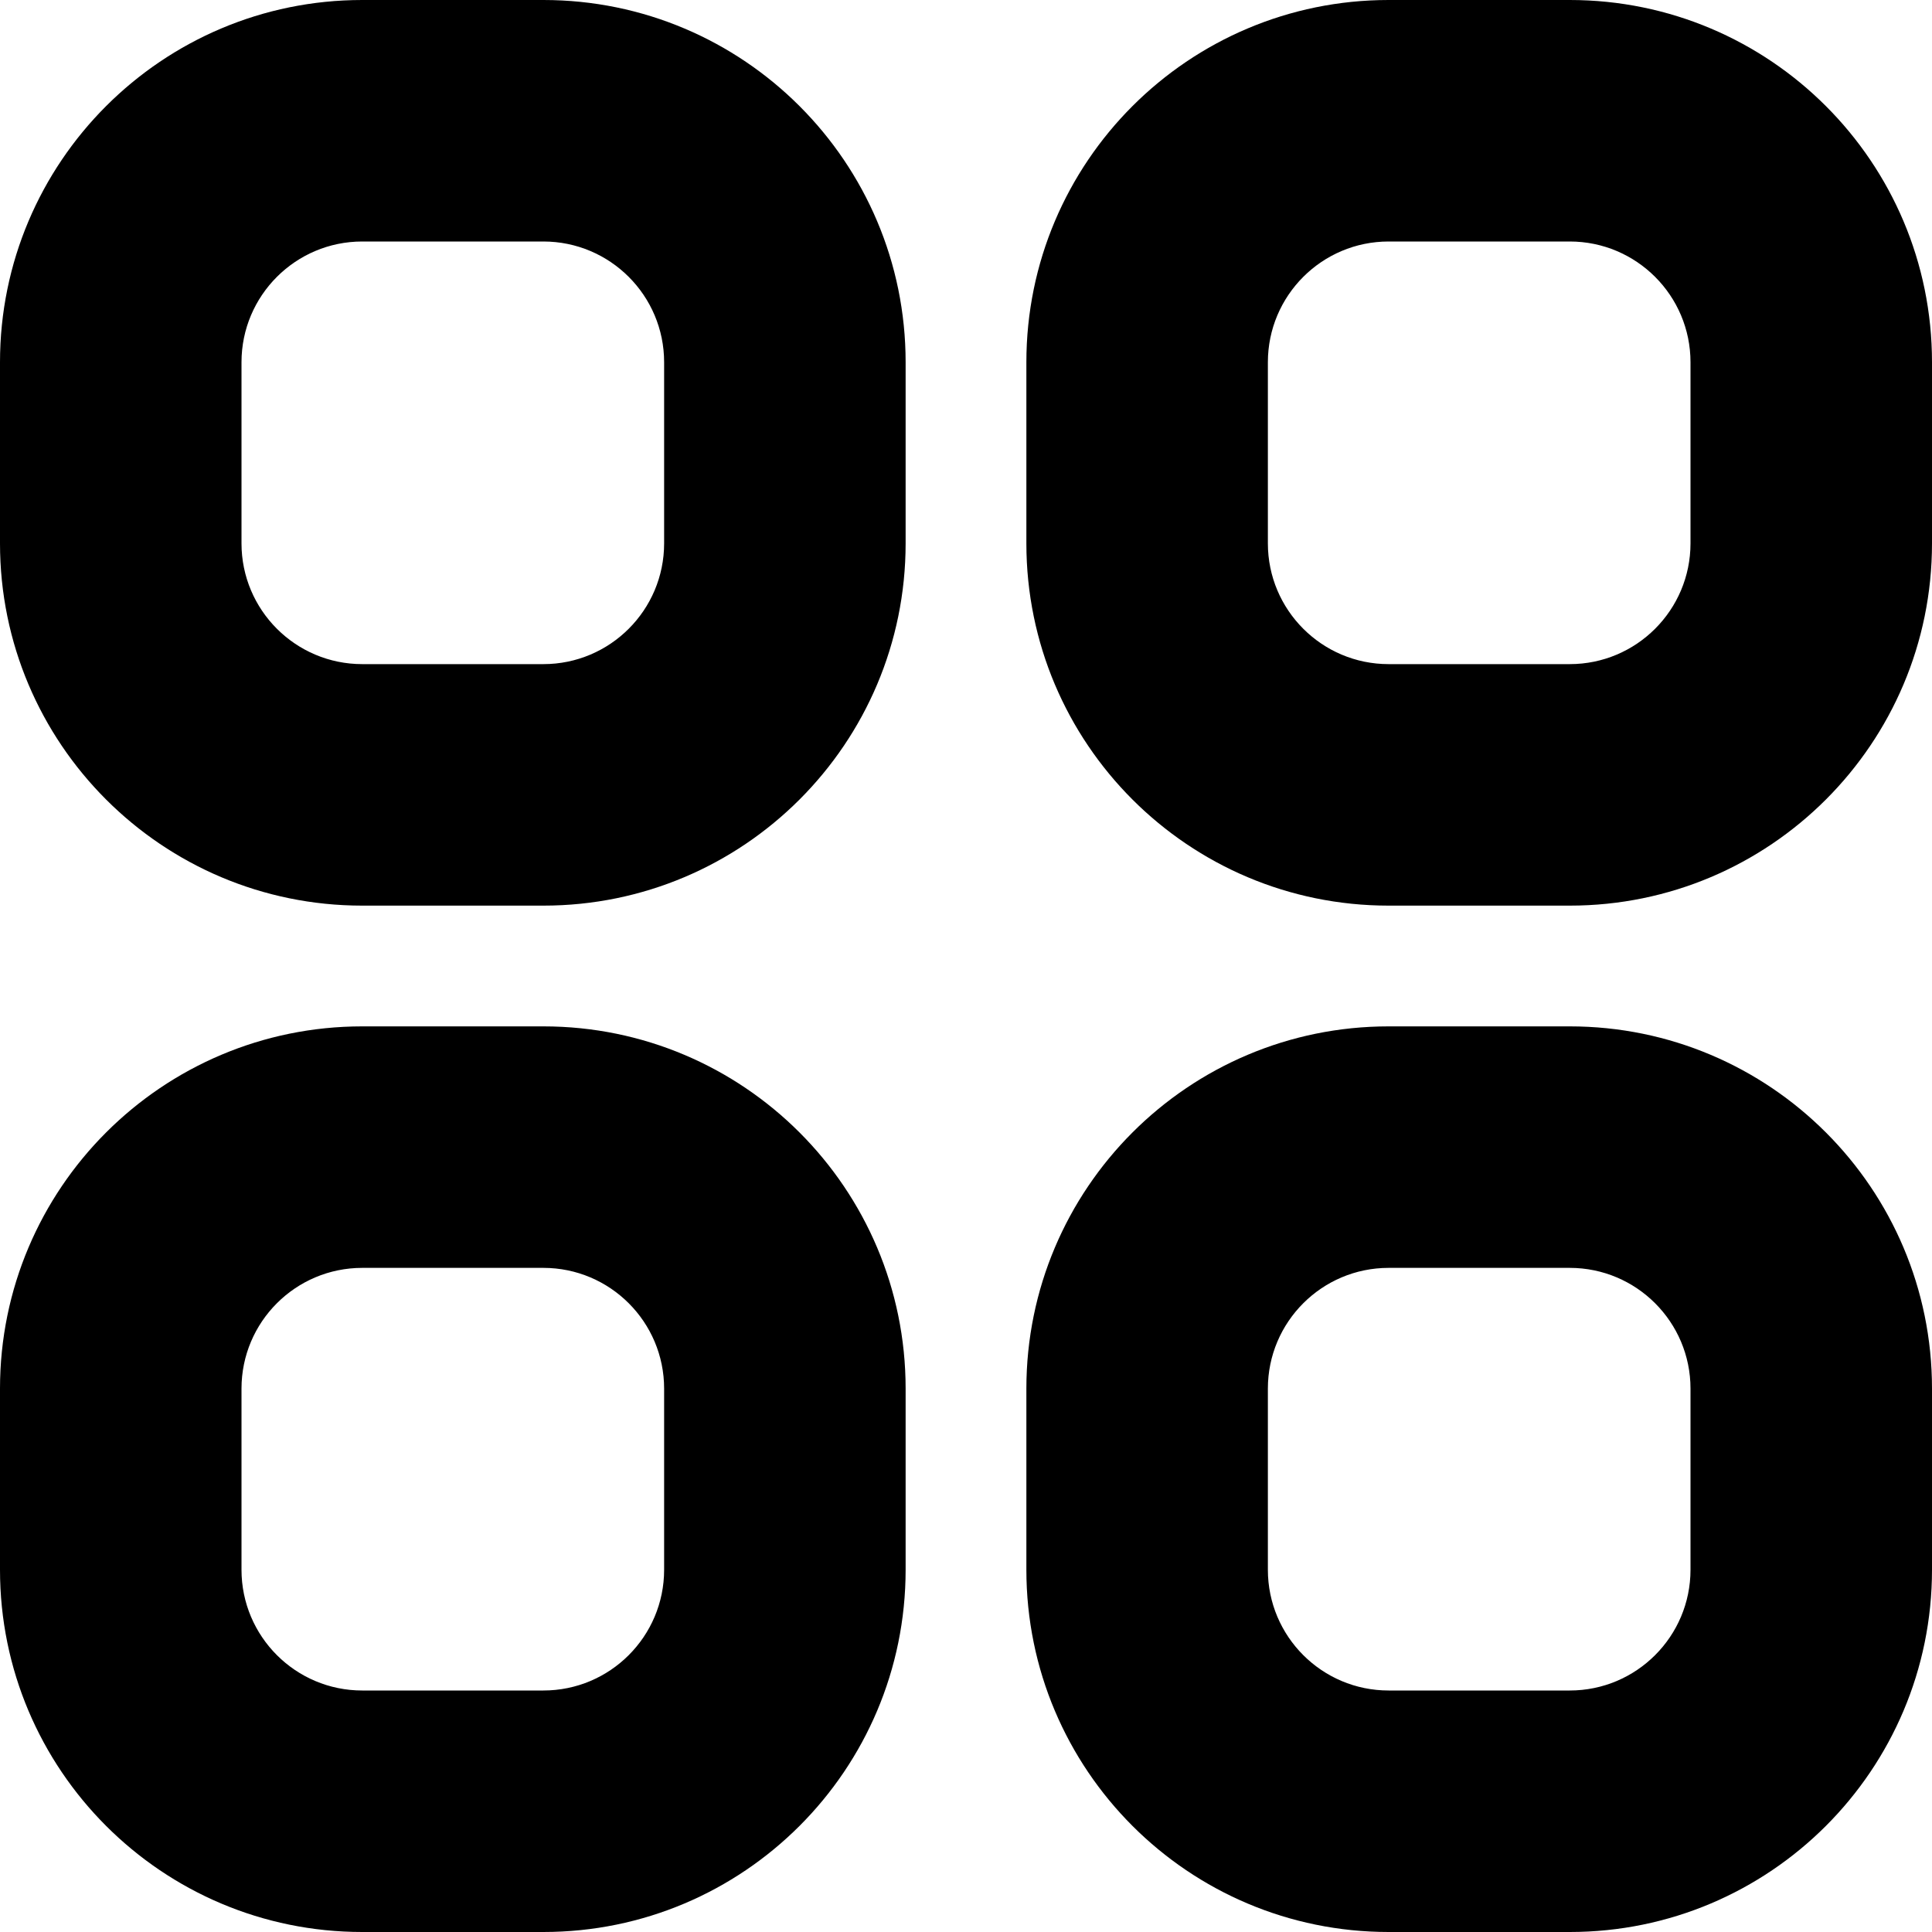 <svg viewBox="0 0 16 16" xmlns="http://www.w3.org/2000/svg">
<path fill-rule="evenodd" clip-rule="evenodd" d="M3 0C1.343 0 0 1.343 0 3L0 4.5C0 6.157 1.343 7.5 3 7.5L4.5 7.5C6.157 7.5 7.5 6.157 7.5 4.5L7.5 3C7.5 1.343 6.157 0 4.5 0L3 0ZM2 3C2 2.448 2.448 2 3 2H4.5C5.052 2 5.5 2.448 5.5 3L5.5 4.5C5.5 5.052 5.052 5.5 4.5 5.5L3 5.5C2.448 5.5 2 5.052 2 4.5V3ZM3 8.5C1.343 8.5 0 9.843 0 11.5L0 13C0 14.657 1.343 16 3 16H4.5C6.157 16 7.5 14.657 7.5 13V11.5C7.5 9.843 6.157 8.5 4.5 8.5H3ZM2 11.5C2 10.948 2.448 10.5 3 10.5H4.5C5.052 10.5 5.5 10.948 5.5 11.5V13C5.5 13.552 5.052 14 4.5 14H3C2.448 14 2 13.552 2 13L2 11.5ZM8.5 3C8.5 1.343 9.843 0 11.5 0L13 0C14.657 0 16 1.343 16 3V4.5C16 6.157 14.657 7.5 13 7.5H11.5C9.843 7.5 8.5 6.157 8.5 4.5V3ZM11.5 2C10.948 2 10.5 2.448 10.5 3V4.5C10.5 5.052 10.948 5.5 11.5 5.5H13C13.552 5.5 14 5.052 14 4.5V3C14 2.448 13.552 2 13 2L11.5 2ZM11.5 8.5C9.843 8.5 8.5 9.843 8.5 11.5V13C8.5 14.657 9.843 16 11.5 16H13C14.657 16 16 14.657 16 13V11.5C16 9.843 14.657 8.5 13 8.5H11.5ZM10.5 11.5C10.5 10.948 10.948 10.5 11.5 10.5H13C13.552 10.5 14 10.948 14 11.5V13C14 13.552 13.552 14 13 14H11.5C10.948 14 10.5 13.552 10.5 13V11.5Z"/>
</svg>

